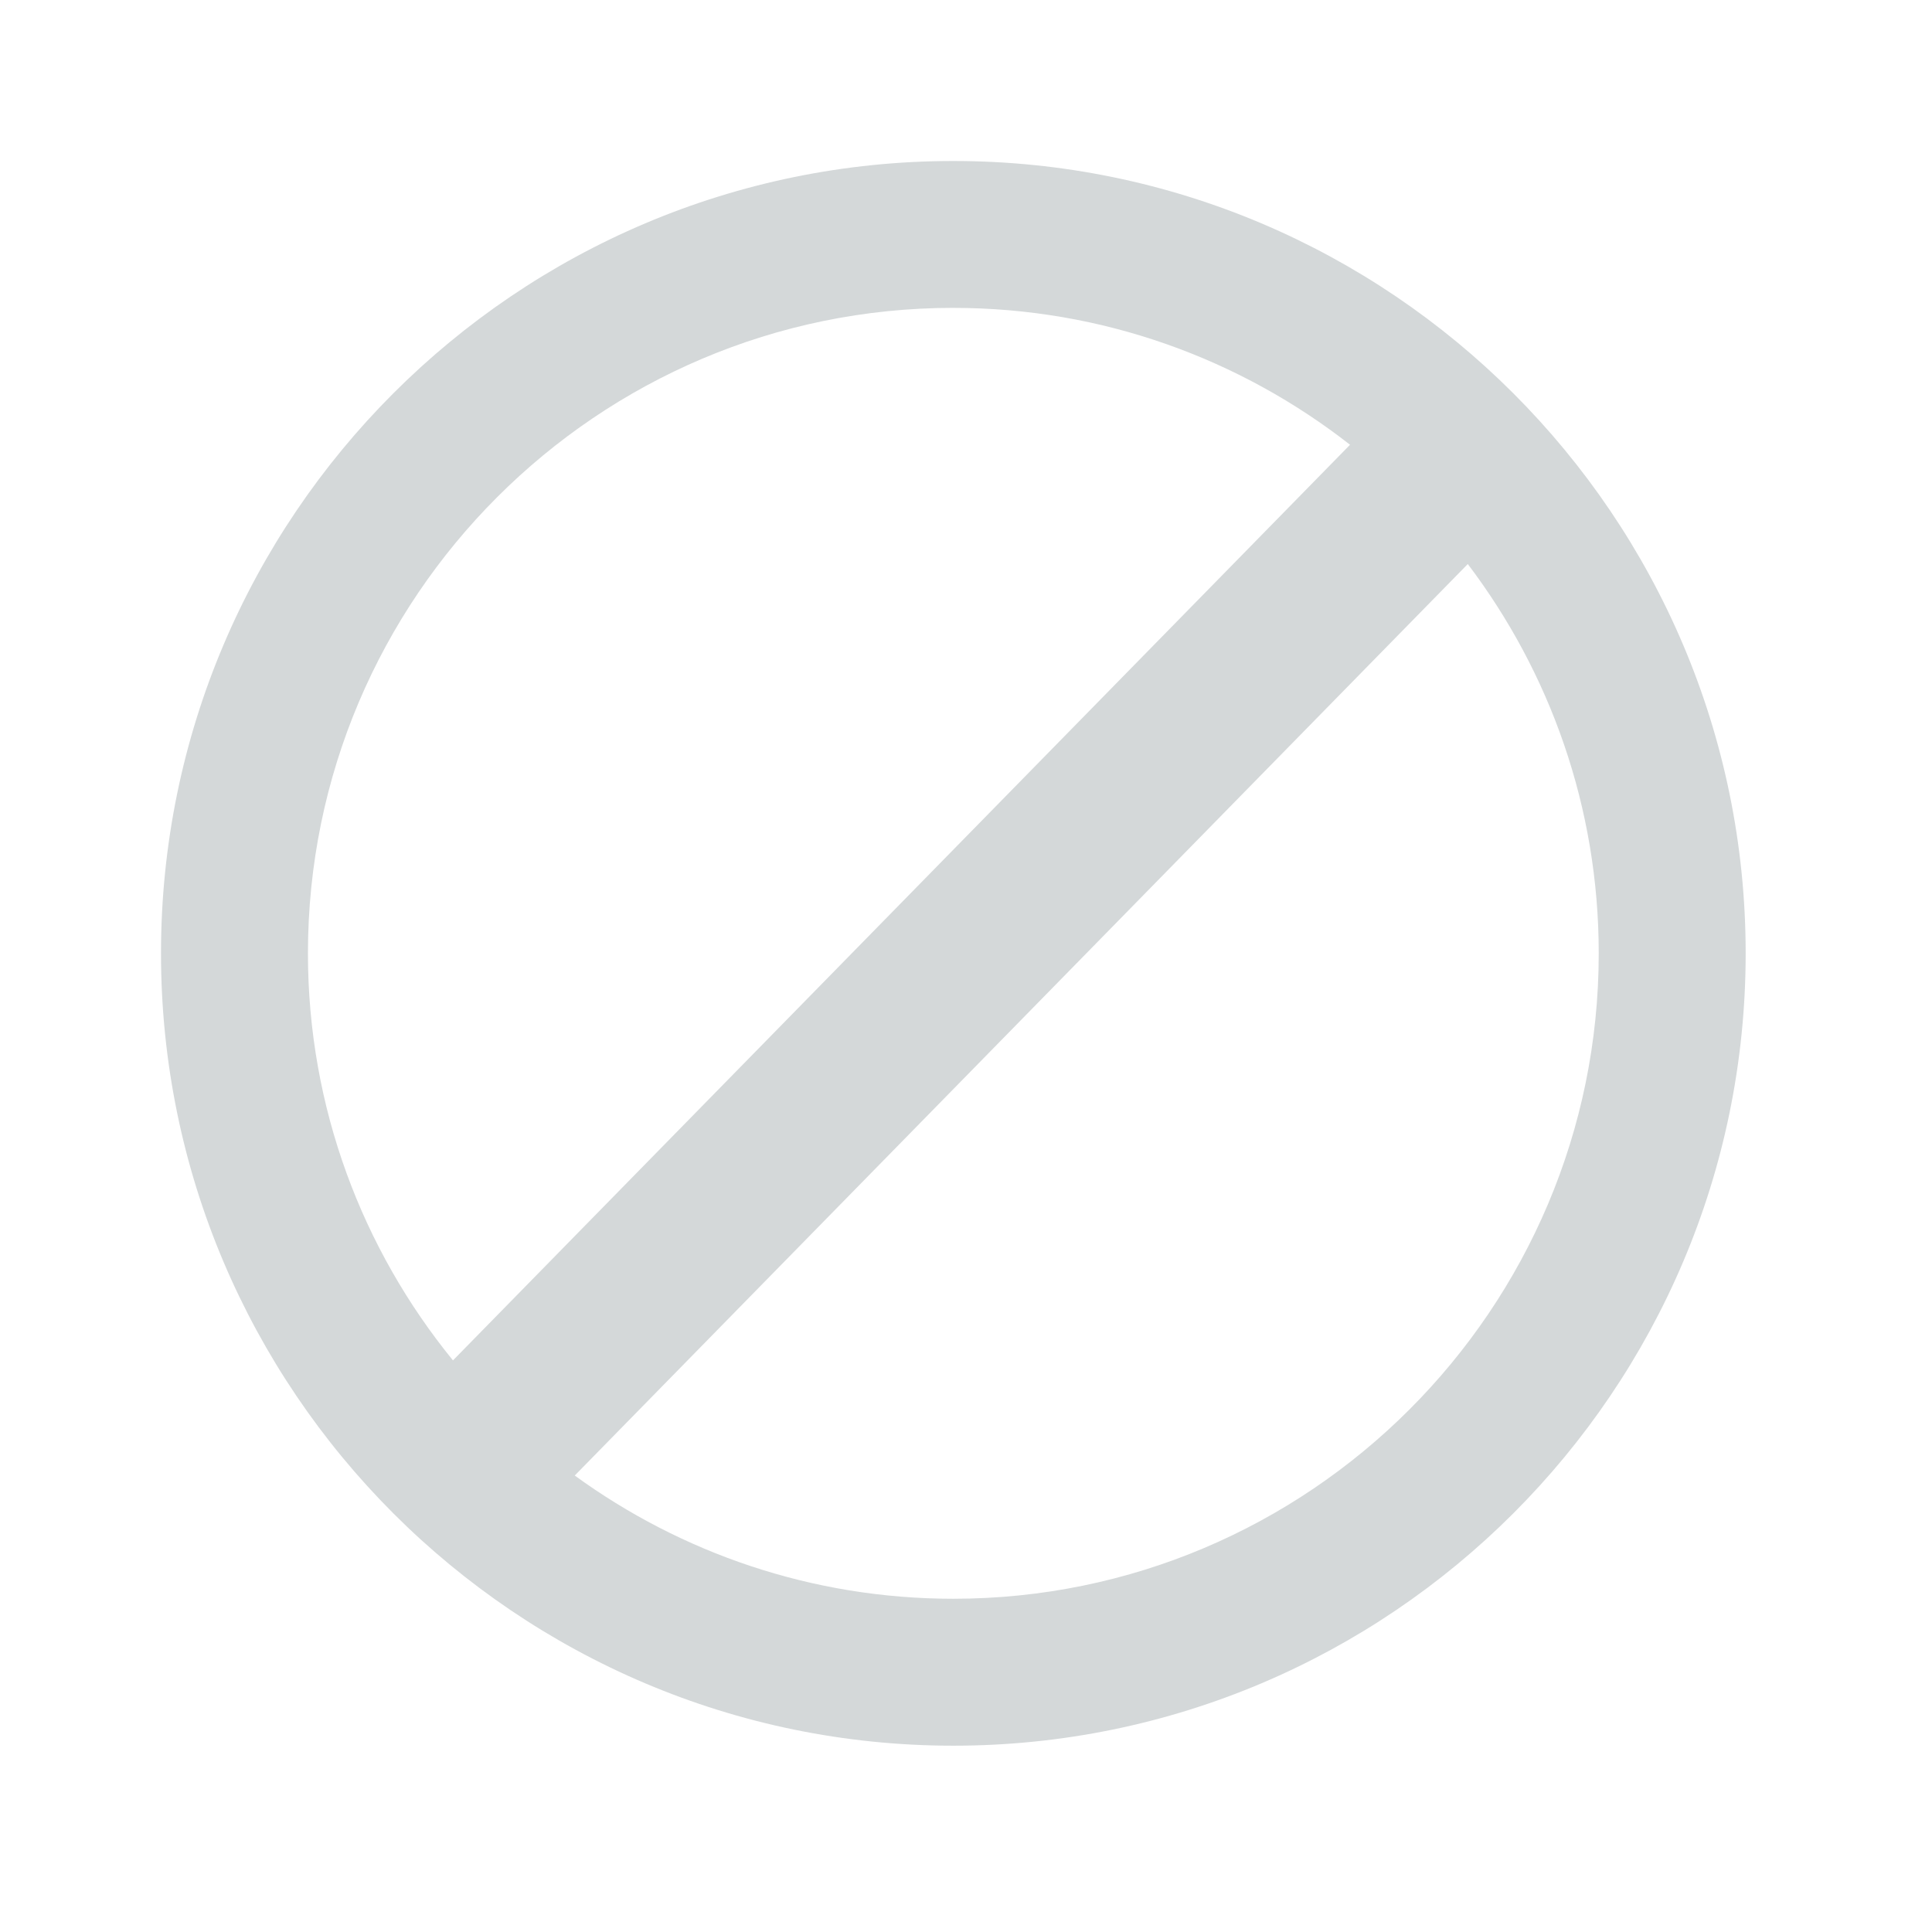 <svg width="72" height="72" viewBox="0 0 72 72" xmlns="http://www.w3.org/2000/svg" xmlns:sketch="http://www.bohemiancoding.com/sketch/ns"><title>box-icon-block@2x</title><path d="M35.528 6c-16.282 0-29.528 13.246-29.528 29.528 0 16.282 13.246 29.529 29.528 29.529 16.282 0 29.528-13.247 29.528-29.529s-13.246-29.528-29.528-29.528zm0 53.581c-5.269 0-10.143-1.708-14.109-4.592l33.281-33.969c3.059 4.037 4.88 9.061 4.88 14.507 0 13.261-10.79 24.054-24.052 24.054zm0-48.107c5.574 0 10.702 1.91 14.784 5.101l-33.431 34.123c-3.377-4.143-5.405-9.424-5.405-15.171 0-13.264 10.791-24.054 24.052-24.054z" sketch:type="MSShapeGroup" fill="#D4D8D9"/></svg>